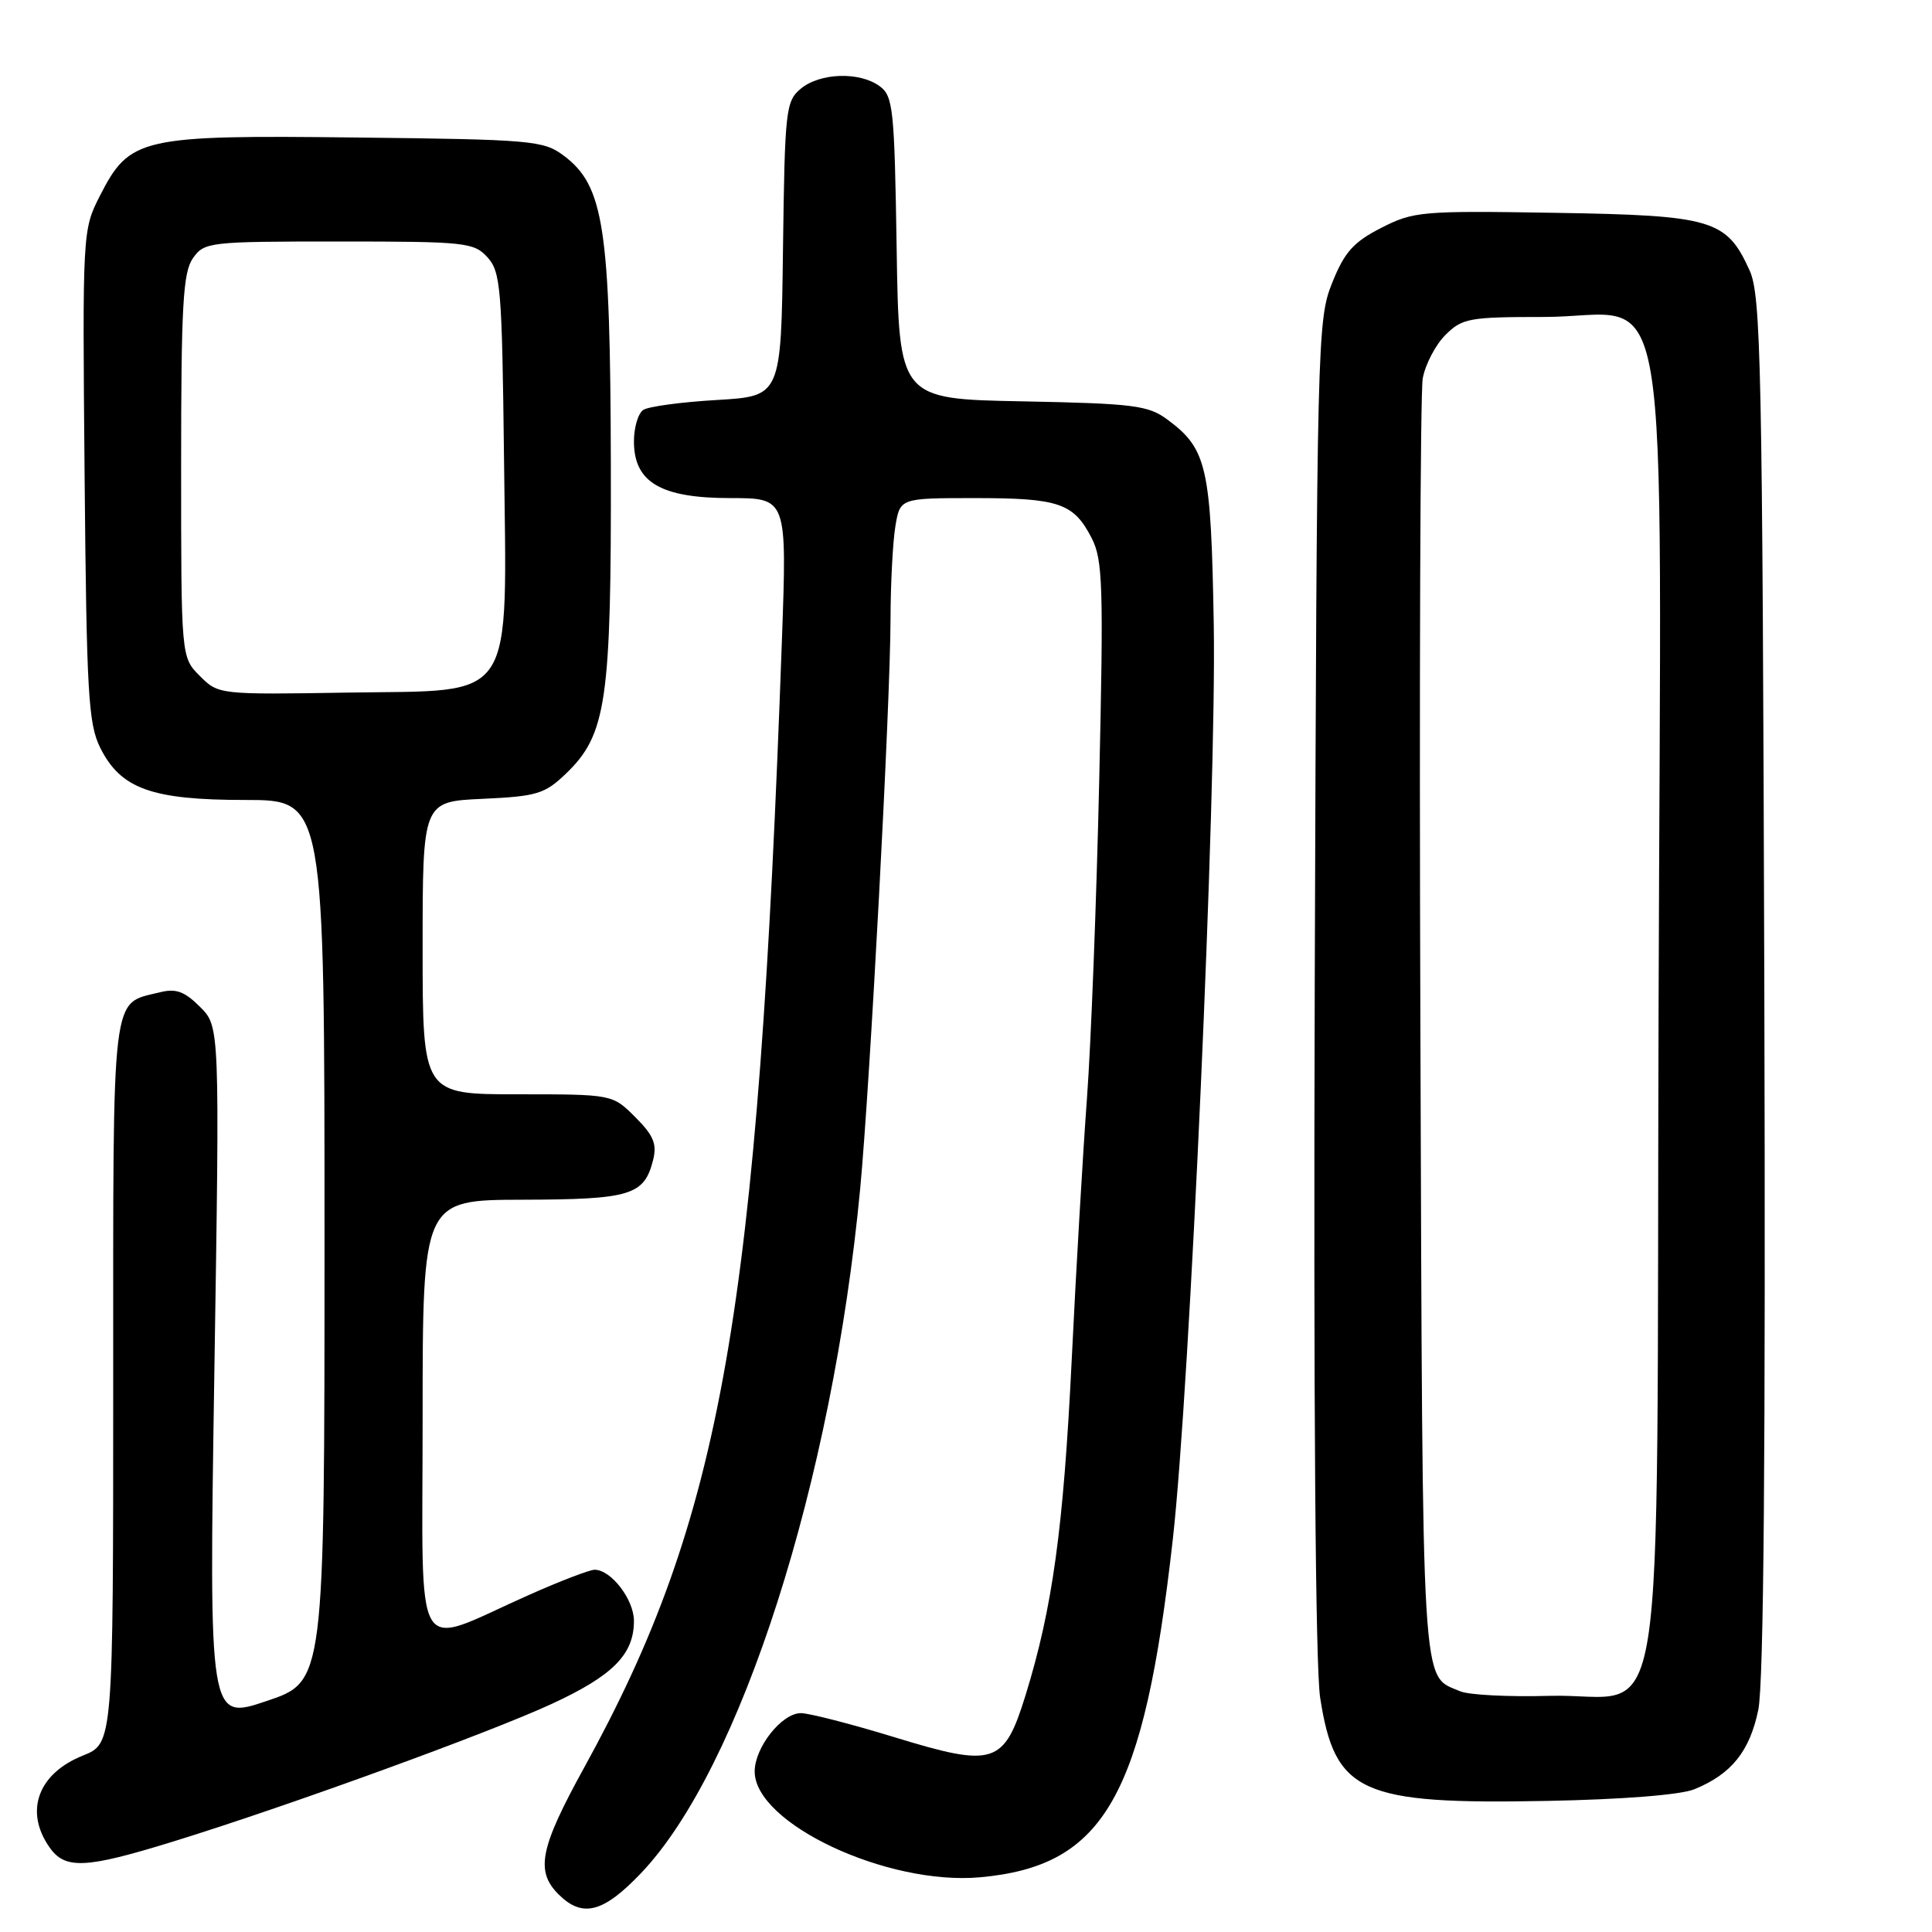 <?xml version="1.0" encoding="UTF-8" standalone="no"?>
<!DOCTYPE svg PUBLIC "-//W3C//DTD SVG 1.1//EN" "http://www.w3.org/Graphics/SVG/1.1/DTD/svg11.dtd" >
<svg xmlns="http://www.w3.org/2000/svg" xmlns:xlink="http://www.w3.org/1999/xlink" version="1.1" viewBox="0 0 256 256">
 <g >
 <path fill="currentColor"
d=" M 84.93 248.21 C 98.12 234.39 110.30 196.36 113.98 157.50 C 115.29 143.56 117.98 93.23 118.00 82.00 C 118.01 77.33 118.30 71.81 118.64 69.75 C 119.26 66.00 119.26 66.00 129.20 66.00 C 140.32 66.00 142.26 66.66 144.64 71.28 C 146.13 74.15 146.24 77.58 145.65 103.50 C 145.29 119.45 144.56 138.35 144.03 145.50 C 143.50 152.65 142.58 168.32 142.00 180.32 C 140.91 202.56 139.47 213.03 135.90 224.60 C 133.04 233.83 131.76 234.25 118.49 230.18 C 112.77 228.43 107.20 227.00 106.12 227.00 C 103.59 227.00 100.00 231.54 100.00 234.73 C 100.00 241.63 117.56 249.86 129.87 248.75 C 146.36 247.25 151.56 238.14 155.40 204.00 C 157.67 183.88 161.20 104.94 160.83 82.82 C 160.47 61.82 159.95 59.49 154.68 55.59 C 152.14 53.71 150.24 53.47 135.49 53.18 C 119.12 52.87 119.12 52.87 118.81 32.85 C 118.52 14.39 118.35 12.73 116.56 11.42 C 113.89 9.47 108.66 9.64 106.11 11.75 C 104.12 13.41 103.99 14.54 103.75 33.00 C 103.50 52.50 103.50 52.50 95.00 53.00 C 90.33 53.27 85.94 53.86 85.25 54.31 C 84.56 54.75 84.00 56.63 84.00 58.49 C 84.00 63.91 87.56 66.00 96.78 66.00 C 104.28 66.00 104.28 66.00 103.61 84.75 C 100.42 174.09 95.69 201.03 77.38 234.26 C 71.55 244.85 70.92 247.92 74.00 251.00 C 77.17 254.17 79.93 253.46 84.93 248.21 Z  M 22.89 244.03 C 37.91 239.40 64.73 229.65 73.10 225.78 C 81.22 222.03 84.00 219.22 84.00 214.78 C 84.00 211.94 80.97 208.00 78.79 208.00 C 78.13 208.00 74.19 209.51 70.04 211.36 C 54.46 218.29 56.00 220.87 56.00 187.91 C 56.00 159.00 56.00 159.00 69.25 158.97 C 83.56 158.93 85.36 158.39 86.54 153.71 C 87.07 151.58 86.60 150.45 84.18 148.03 C 81.15 145.00 81.15 145.00 68.58 145.00 C 56.00 145.00 56.00 145.00 56.00 125.61 C 56.00 106.21 56.00 106.21 63.94 105.85 C 71.13 105.52 72.17 105.21 74.96 102.54 C 80.37 97.36 81.01 92.96 80.94 61.57 C 80.87 30.09 80.03 24.61 74.68 20.61 C 72.02 18.62 70.47 18.48 47.18 18.22 C 18.55 17.89 17.18 18.21 13.21 26.00 C 10.94 30.46 10.92 30.81 11.21 63.00 C 11.47 91.81 11.70 95.91 13.28 99.08 C 16.00 104.53 20.10 106.00 32.53 106.00 C 43.00 106.00 43.00 106.00 43.00 164.41 C 43.00 222.82 43.00 222.82 35.34 225.39 C 27.69 227.97 27.69 227.97 28.40 182.00 C 29.12 136.03 29.12 136.03 26.51 133.42 C 24.46 131.37 23.32 130.95 21.20 131.48 C 14.67 133.11 15.00 130.40 15.00 183.16 C 15.00 231.02 15.00 231.02 10.97 232.63 C 5.03 235.01 3.21 240.00 6.56 244.78 C 8.62 247.73 11.31 247.61 22.89 244.03 Z  M 224.50 237.09 C 229.41 235.09 231.84 232.08 232.98 226.58 C 233.71 223.09 233.96 192.18 233.78 130.47 C 233.53 48.07 233.34 39.15 231.83 35.83 C 228.77 29.08 226.93 28.54 206.05 28.20 C 188.35 27.91 187.29 28.01 183.01 30.20 C 179.33 32.08 178.15 33.41 176.51 37.50 C 174.56 42.35 174.49 45.08 174.21 130.50 C 174.04 185.87 174.30 220.90 174.93 224.97 C 176.89 237.58 180.25 239.11 205.00 238.63 C 214.96 238.44 222.69 237.83 224.50 237.09 Z  M 26.48 89.57 C 24.00 87.09 24.00 87.09 24.00 61.77 C 24.00 40.47 24.25 36.09 25.56 34.22 C 27.07 32.07 27.65 32.00 44.90 32.00 C 61.71 32.00 62.80 32.12 64.60 34.10 C 66.34 36.03 66.52 38.23 66.78 60.35 C 67.15 93.62 68.59 91.42 46.23 91.77 C 29.01 92.05 28.95 92.04 26.48 89.57 Z  M 193.47 224.10 C 188.28 221.86 188.52 225.88 188.21 136.60 C 188.05 90.89 188.19 51.99 188.52 50.14 C 188.86 48.29 190.21 45.70 191.52 44.39 C 193.74 42.17 194.67 42.00 204.50 42.00 C 221.84 42.00 220.08 31.47 219.77 133.44 C 219.45 235.10 221.18 224.25 205.26 224.71 C 199.89 224.86 194.58 224.59 193.47 224.10 Z "/>
</g>
</svg>